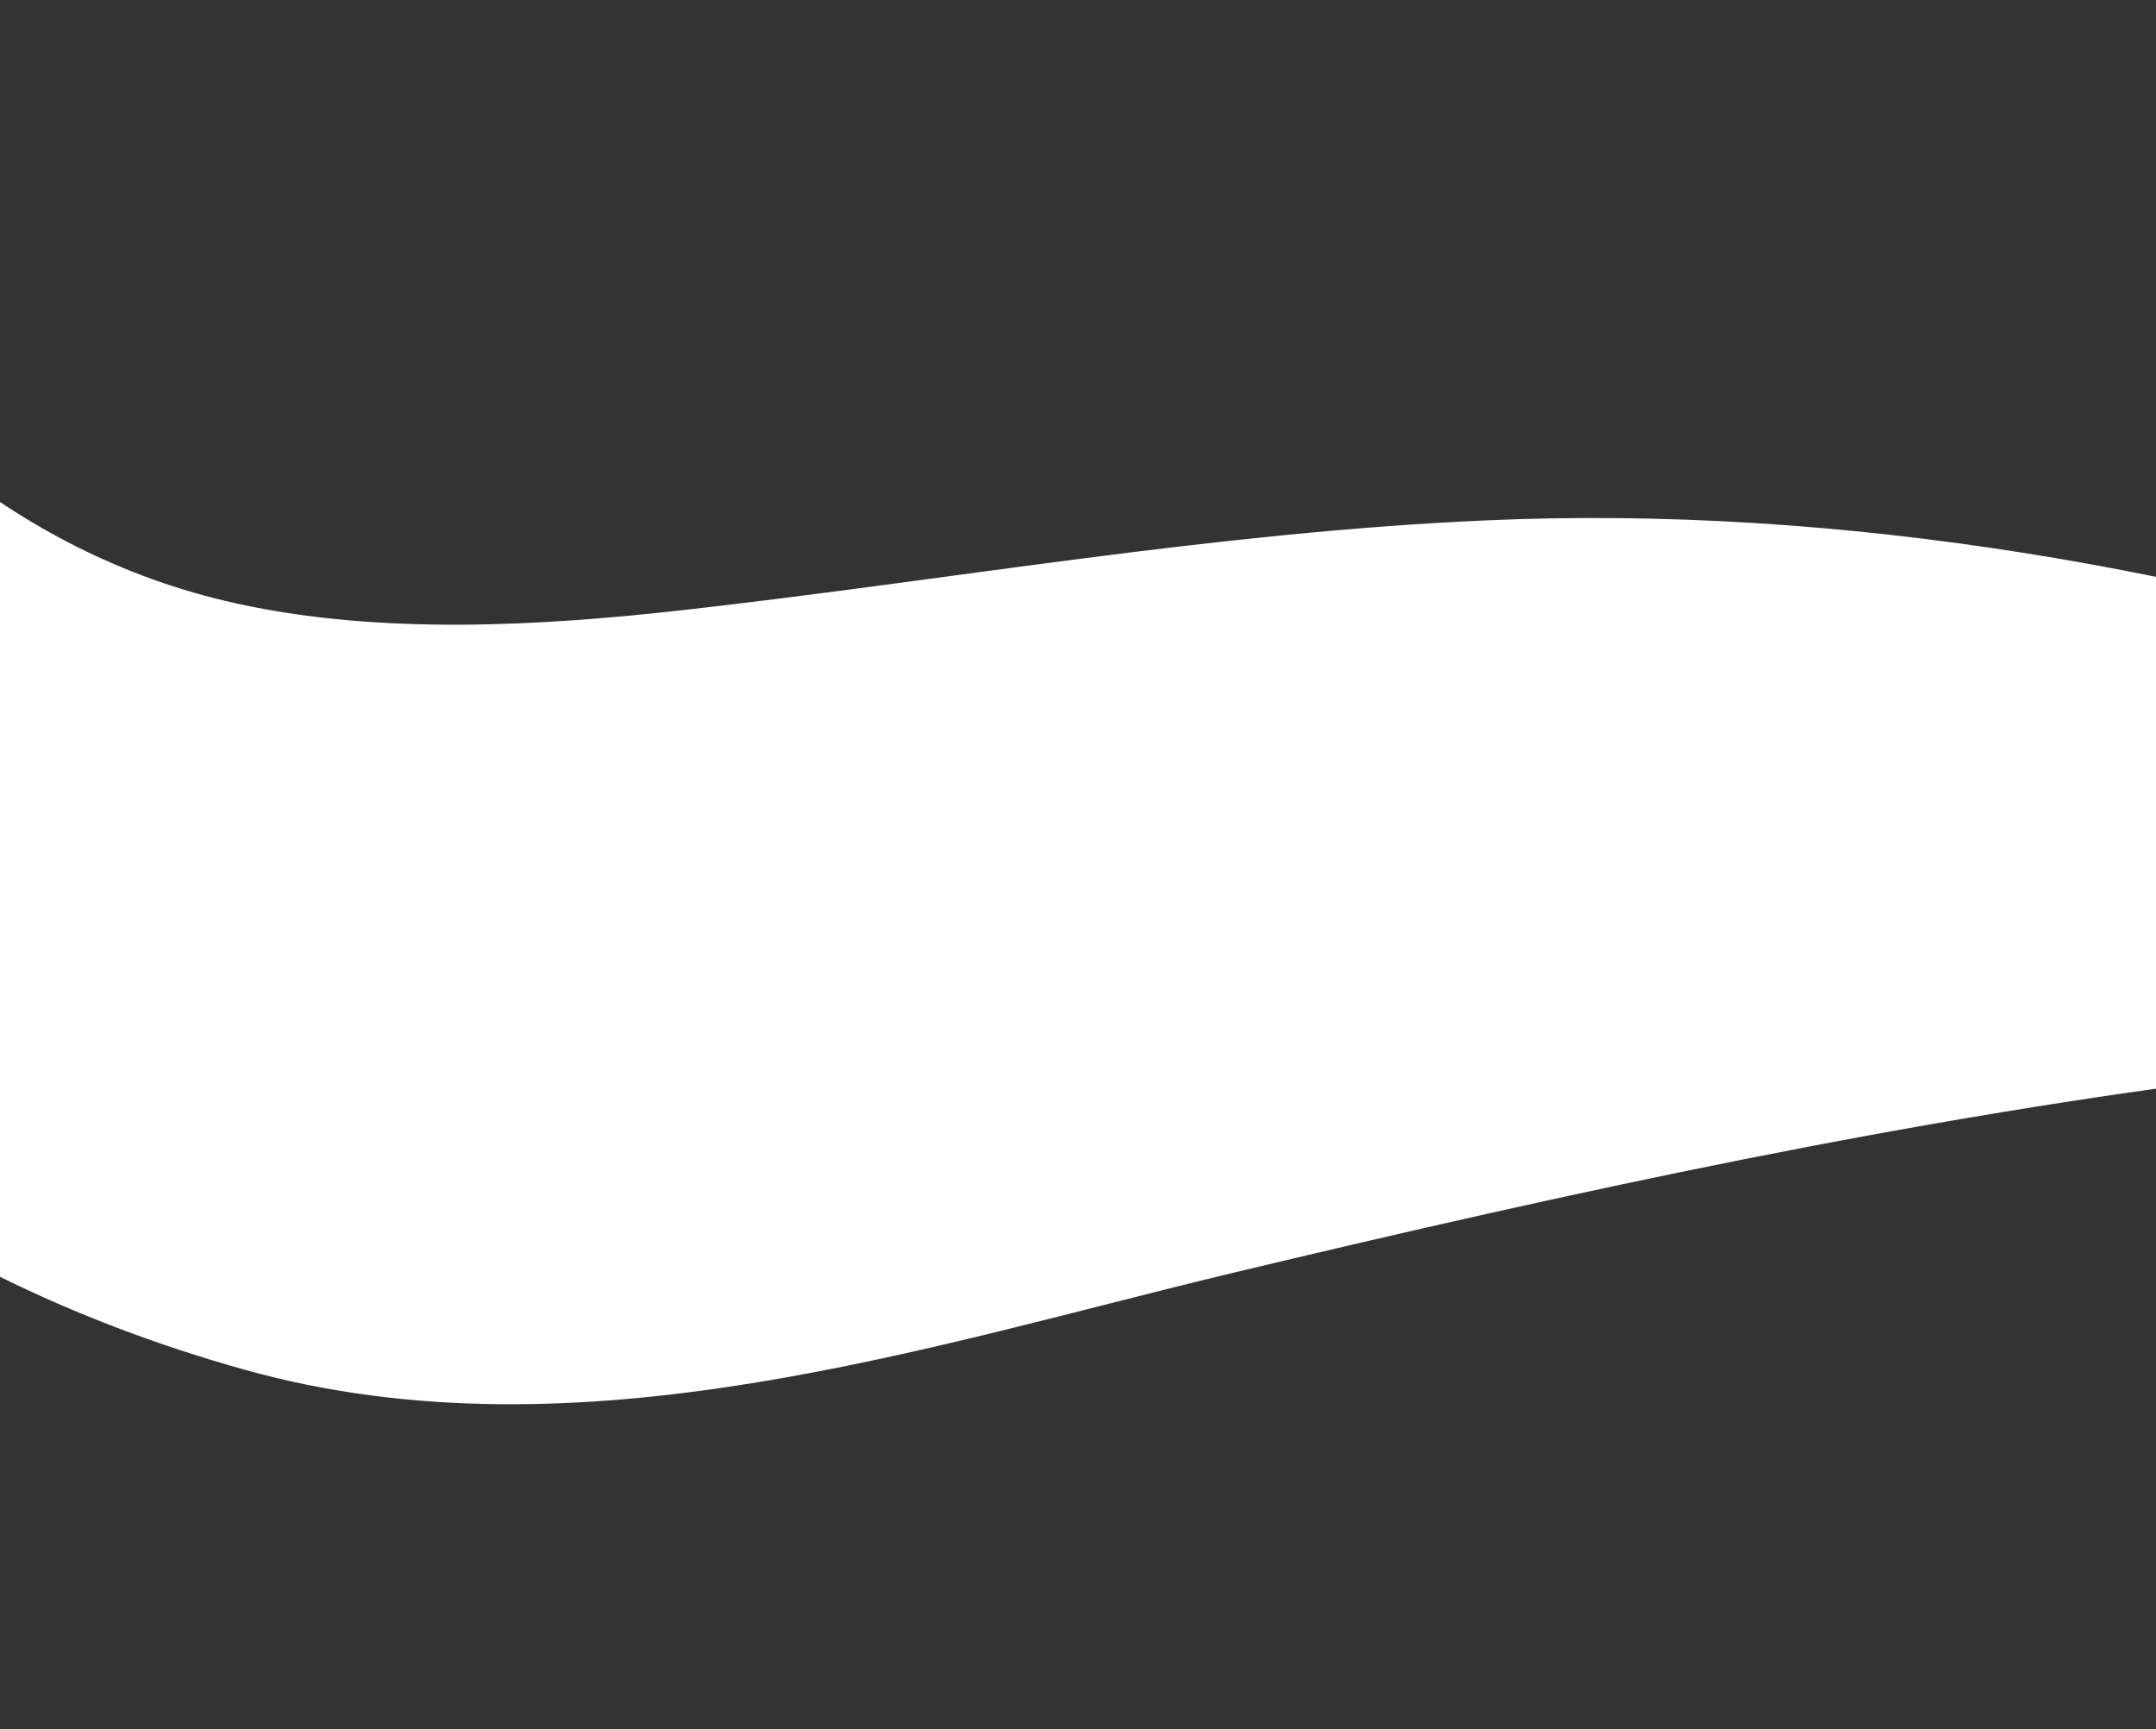 <svg width="768" height="616" viewBox="0 0 768 616" fill="none" xmlns="http://www.w3.org/2000/svg">
<rect x="0" y="0" width="768" height="616" fill="#333333" stroke="none"/>
<path d="M-135.579 1.149C-123.049 30.277 -107.779 58.973 -89.624 86.252C-53.665 140.257 1.971 196.807 84.106 214.952C135.779 226.367 193.205 223.005 244.277 217.235C339.117 206.524 432.022 189.757 528.529 185.413C656.943 179.637 786.209 202.843 906.892 242.494C971.948 263.87 1035.82 288.687 1098.67 313.939C1129.87 326.465 1173.03 339.108 1196.74 359.451C1201.31 363.365 1196.35 357.379 1193.78 361.286C1193.07 362.366 1186.72 366.331 1184.54 367.535C1172.18 374.405 1165.71 401.492 1151.25 403.593C1066.36 415.89 921.958 368.812 805.737 382.9C680.959 398.028 559.109 424.782 439.561 453.349C331.3 479.221 206.122 521.199 87.265 487.982C-39.19 452.631 -123.969 380.54 -178.699 290.079C-163.574 193.875 -152.503 97.099 -135.579 1.149Z" fill="white"/>
</svg>
